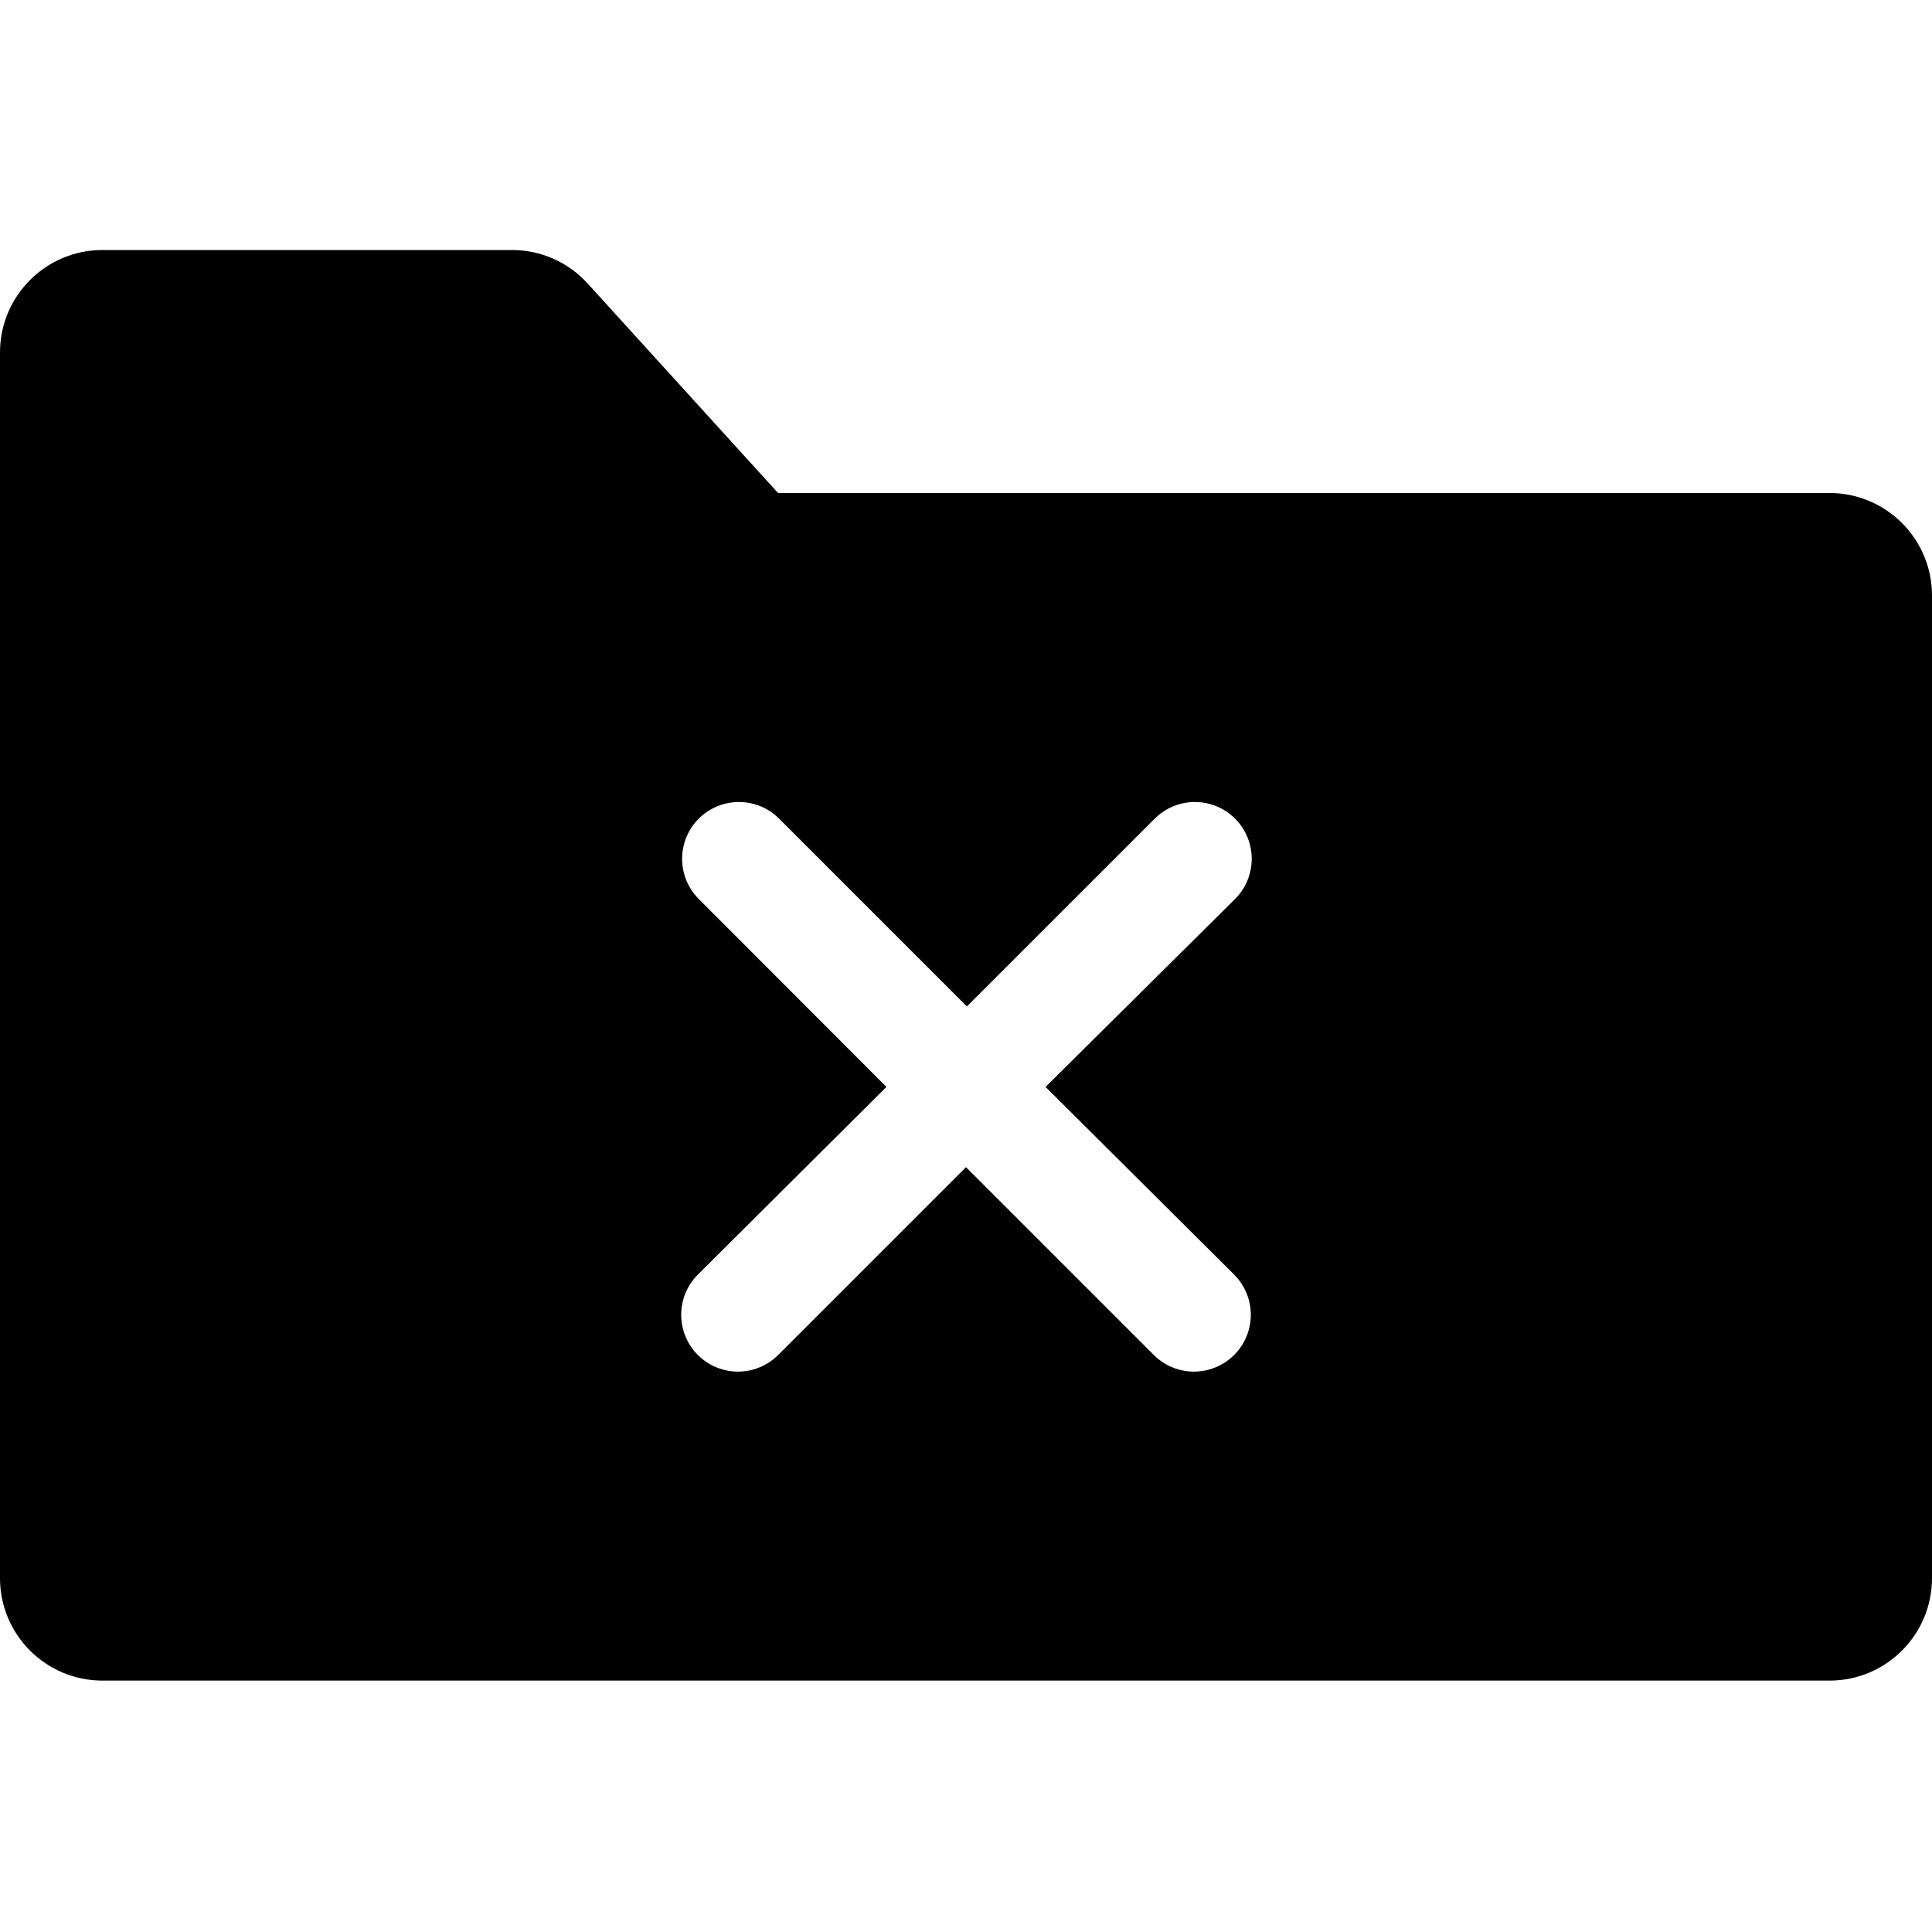 <svg width="100" height="100" viewBox="0 0 100 100" fill="none" xmlns="http://www.w3.org/2000/svg">
<path d="M94.706 25.518H40.271L30.424 14.682C29.422 13.574 27.999 12.941 26.506 12.941H5.294C2.373 12.948 0.006 15.314 0 18.235V81.694C0.006 84.615 2.373 86.982 5.294 86.988H94.706C97.627 86.982 99.993 84.615 100 81.694V30.812C99.993 27.891 97.627 25.524 94.706 25.518ZM63.847 65.941C64.611 66.681 64.916 67.775 64.645 68.802C64.374 69.83 63.57 70.632 62.541 70.9C61.513 71.168 60.42 70.86 59.682 70.094L50 60.412L40.318 70.094C39.58 70.86 38.487 71.168 37.459 70.9C36.43 70.632 35.626 69.83 35.355 68.802C35.084 67.775 35.389 66.681 36.153 65.941L45.882 56.259L36.2 46.565C35.437 45.825 35.132 44.731 35.402 43.703C35.673 42.675 36.477 41.873 37.506 41.606C38.534 41.338 39.627 41.646 40.365 42.412L50.047 52.094L59.729 42.412C60.467 41.646 61.56 41.338 62.589 41.606C63.617 41.873 64.421 42.675 64.692 43.703C64.963 44.731 64.658 45.825 63.894 46.565L54.118 56.259L63.847 65.941Z" fill="black"/>
</svg>
